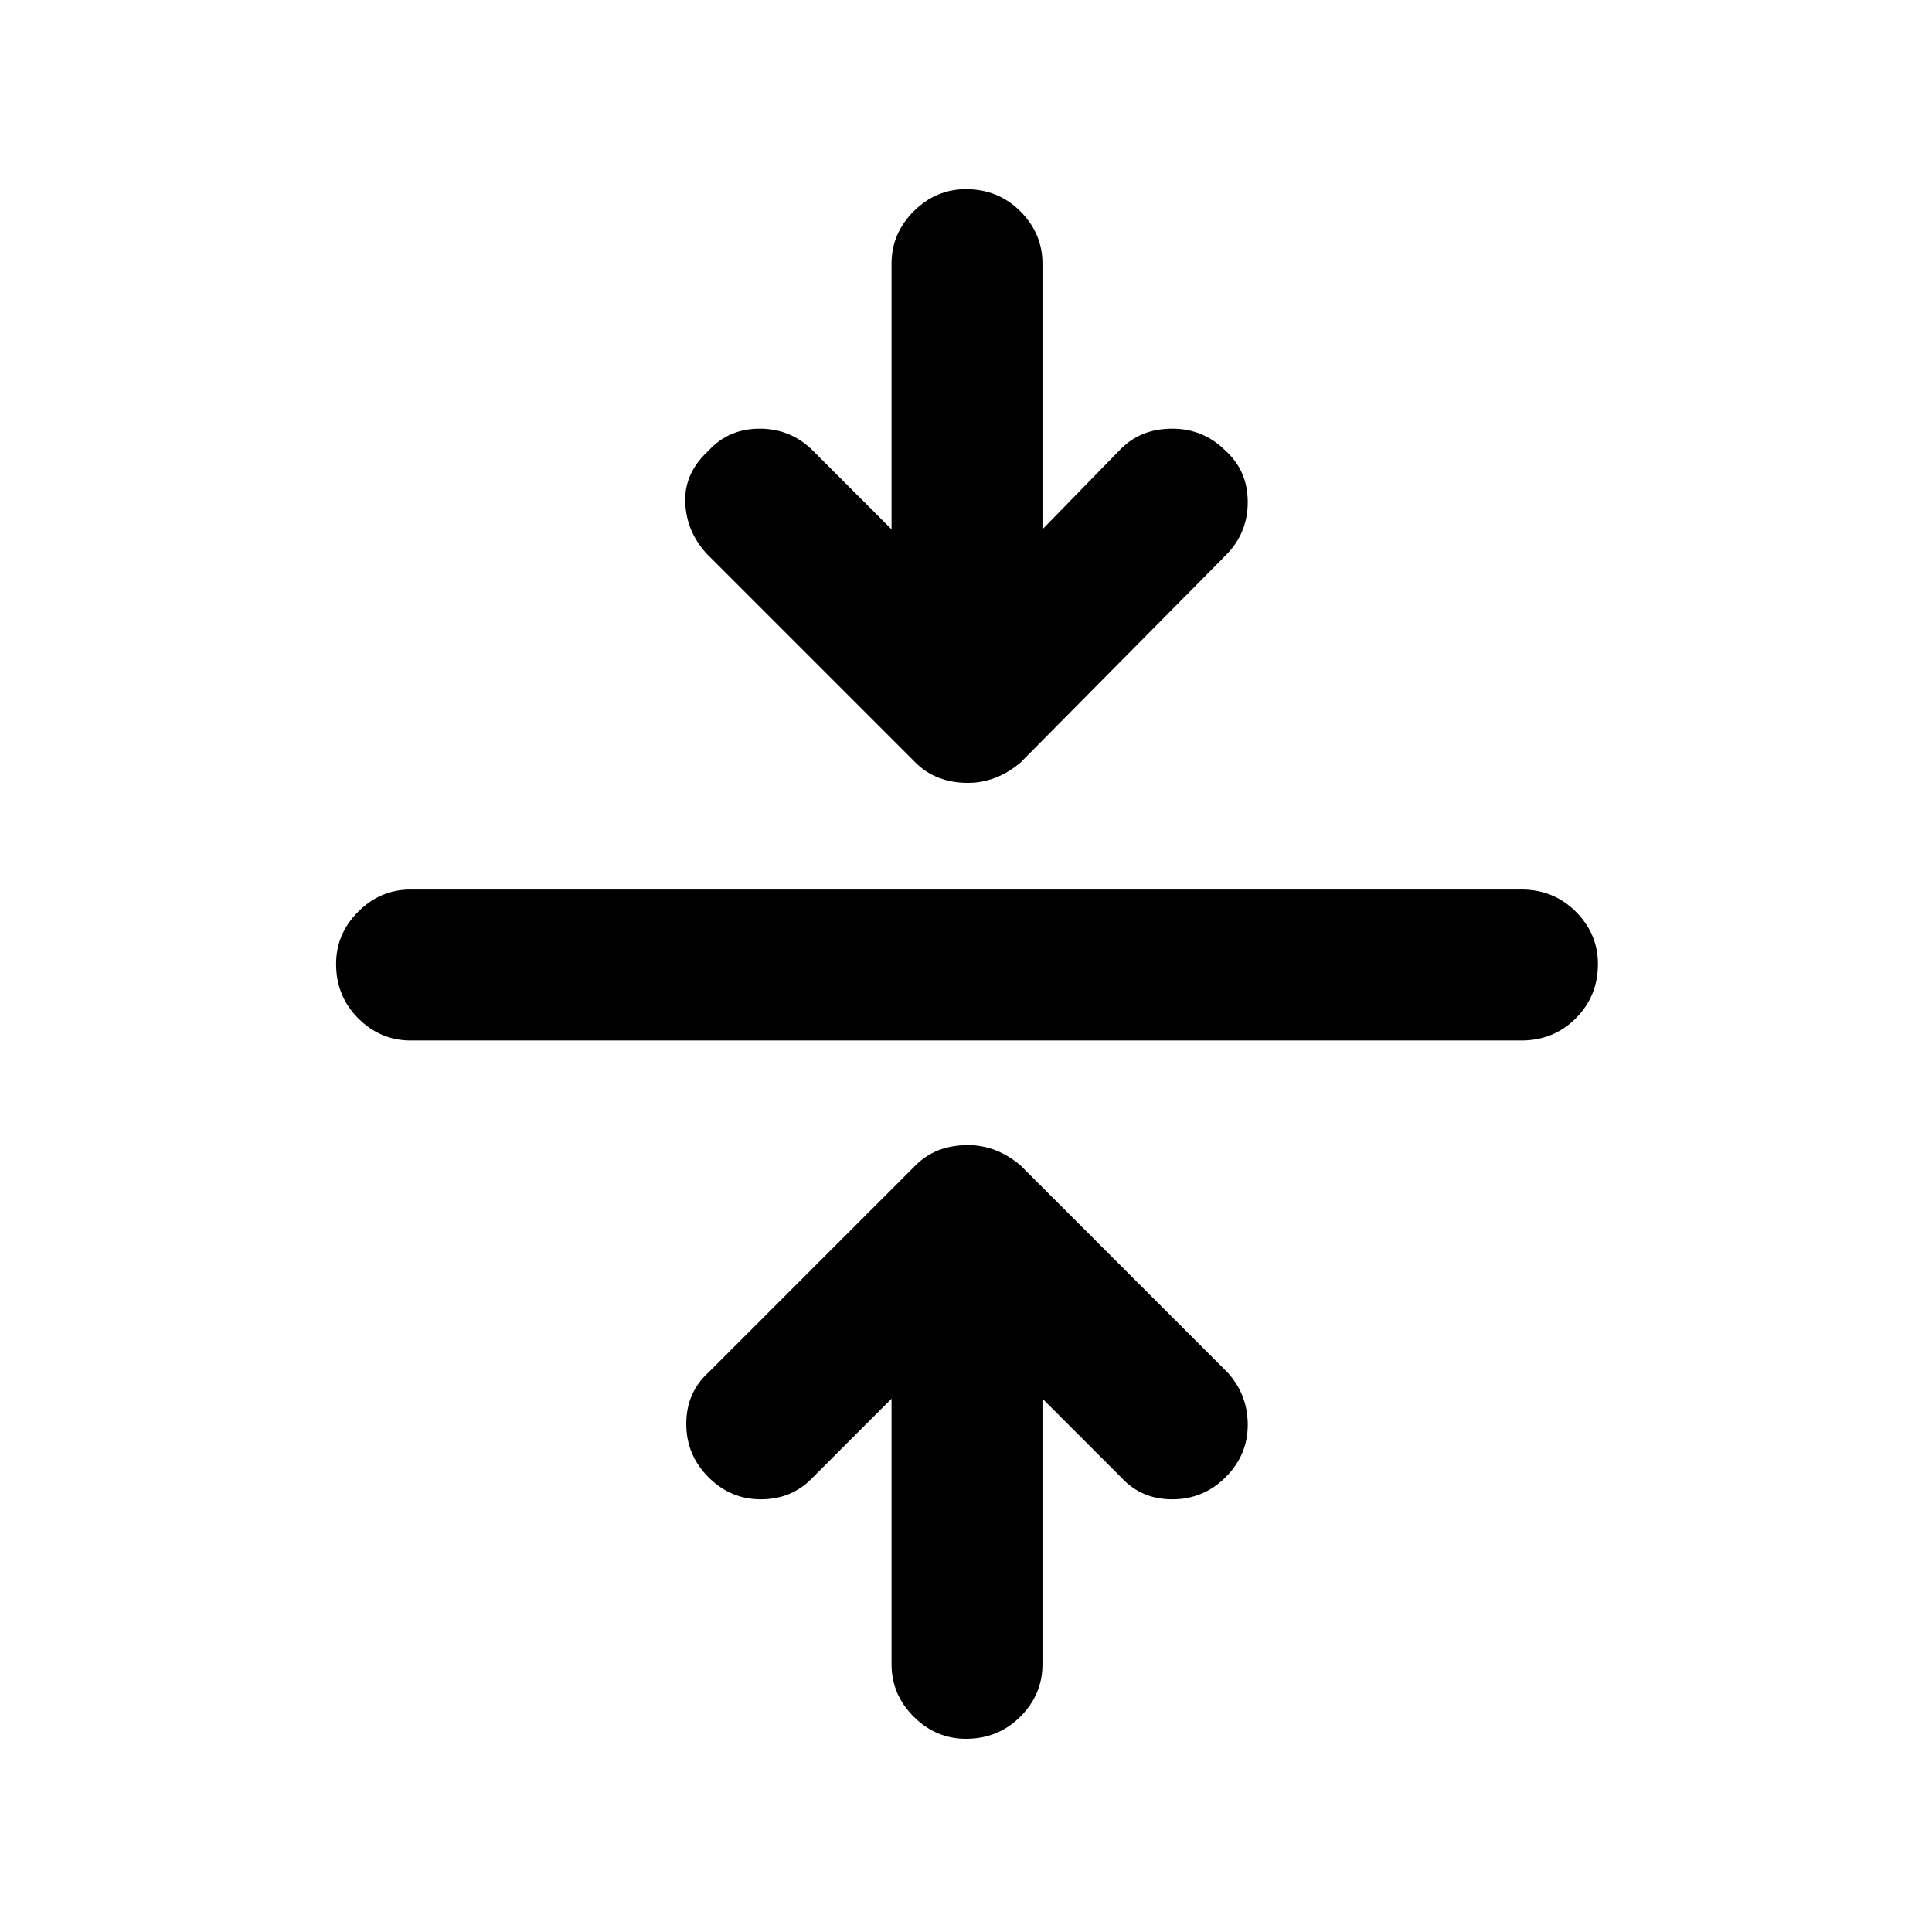 <svg xmlns="http://www.w3.org/2000/svg" height="24" width="24"><path d="M12 21.6Q11.625 21.6 11.35 21.325Q11.075 21.05 11.075 20.675V17.375L10.075 18.375Q9.825 18.625 9.45 18.625Q9.075 18.625 8.8 18.35Q8.525 18.075 8.525 17.688Q8.525 17.3 8.8 17.05L11.375 14.475Q11.5 14.35 11.663 14.287Q11.825 14.225 12.025 14.225Q12.2 14.225 12.363 14.287Q12.525 14.35 12.675 14.475L15.25 17.05Q15.5 17.325 15.5 17.7Q15.5 18.075 15.225 18.35Q14.95 18.625 14.562 18.625Q14.175 18.625 13.925 18.35L12.95 17.375V20.675Q12.95 21.05 12.675 21.325Q12.4 21.6 12 21.6ZM5.1 12.925Q4.725 12.925 4.45 12.65Q4.175 12.375 4.175 11.975Q4.175 11.6 4.45 11.325Q4.725 11.05 5.1 11.05H18.9Q19.3 11.05 19.575 11.325Q19.85 11.6 19.85 11.975Q19.85 12.375 19.575 12.65Q19.3 12.925 18.9 12.925ZM12.025 9.725Q11.825 9.725 11.663 9.662Q11.5 9.6 11.375 9.475L8.775 6.875Q8.525 6.6 8.512 6.237Q8.5 5.875 8.8 5.6Q9.05 5.325 9.438 5.325Q9.825 5.325 10.1 5.6L11.075 6.575V3.275Q11.075 2.9 11.35 2.625Q11.625 2.35 12 2.35Q12.4 2.35 12.675 2.625Q12.95 2.9 12.95 3.275V6.575L13.925 5.575Q14.175 5.325 14.562 5.325Q14.95 5.325 15.225 5.6Q15.5 5.85 15.5 6.237Q15.5 6.625 15.225 6.9L12.675 9.475Q12.525 9.6 12.363 9.662Q12.2 9.725 12.025 9.725Z"/></svg>